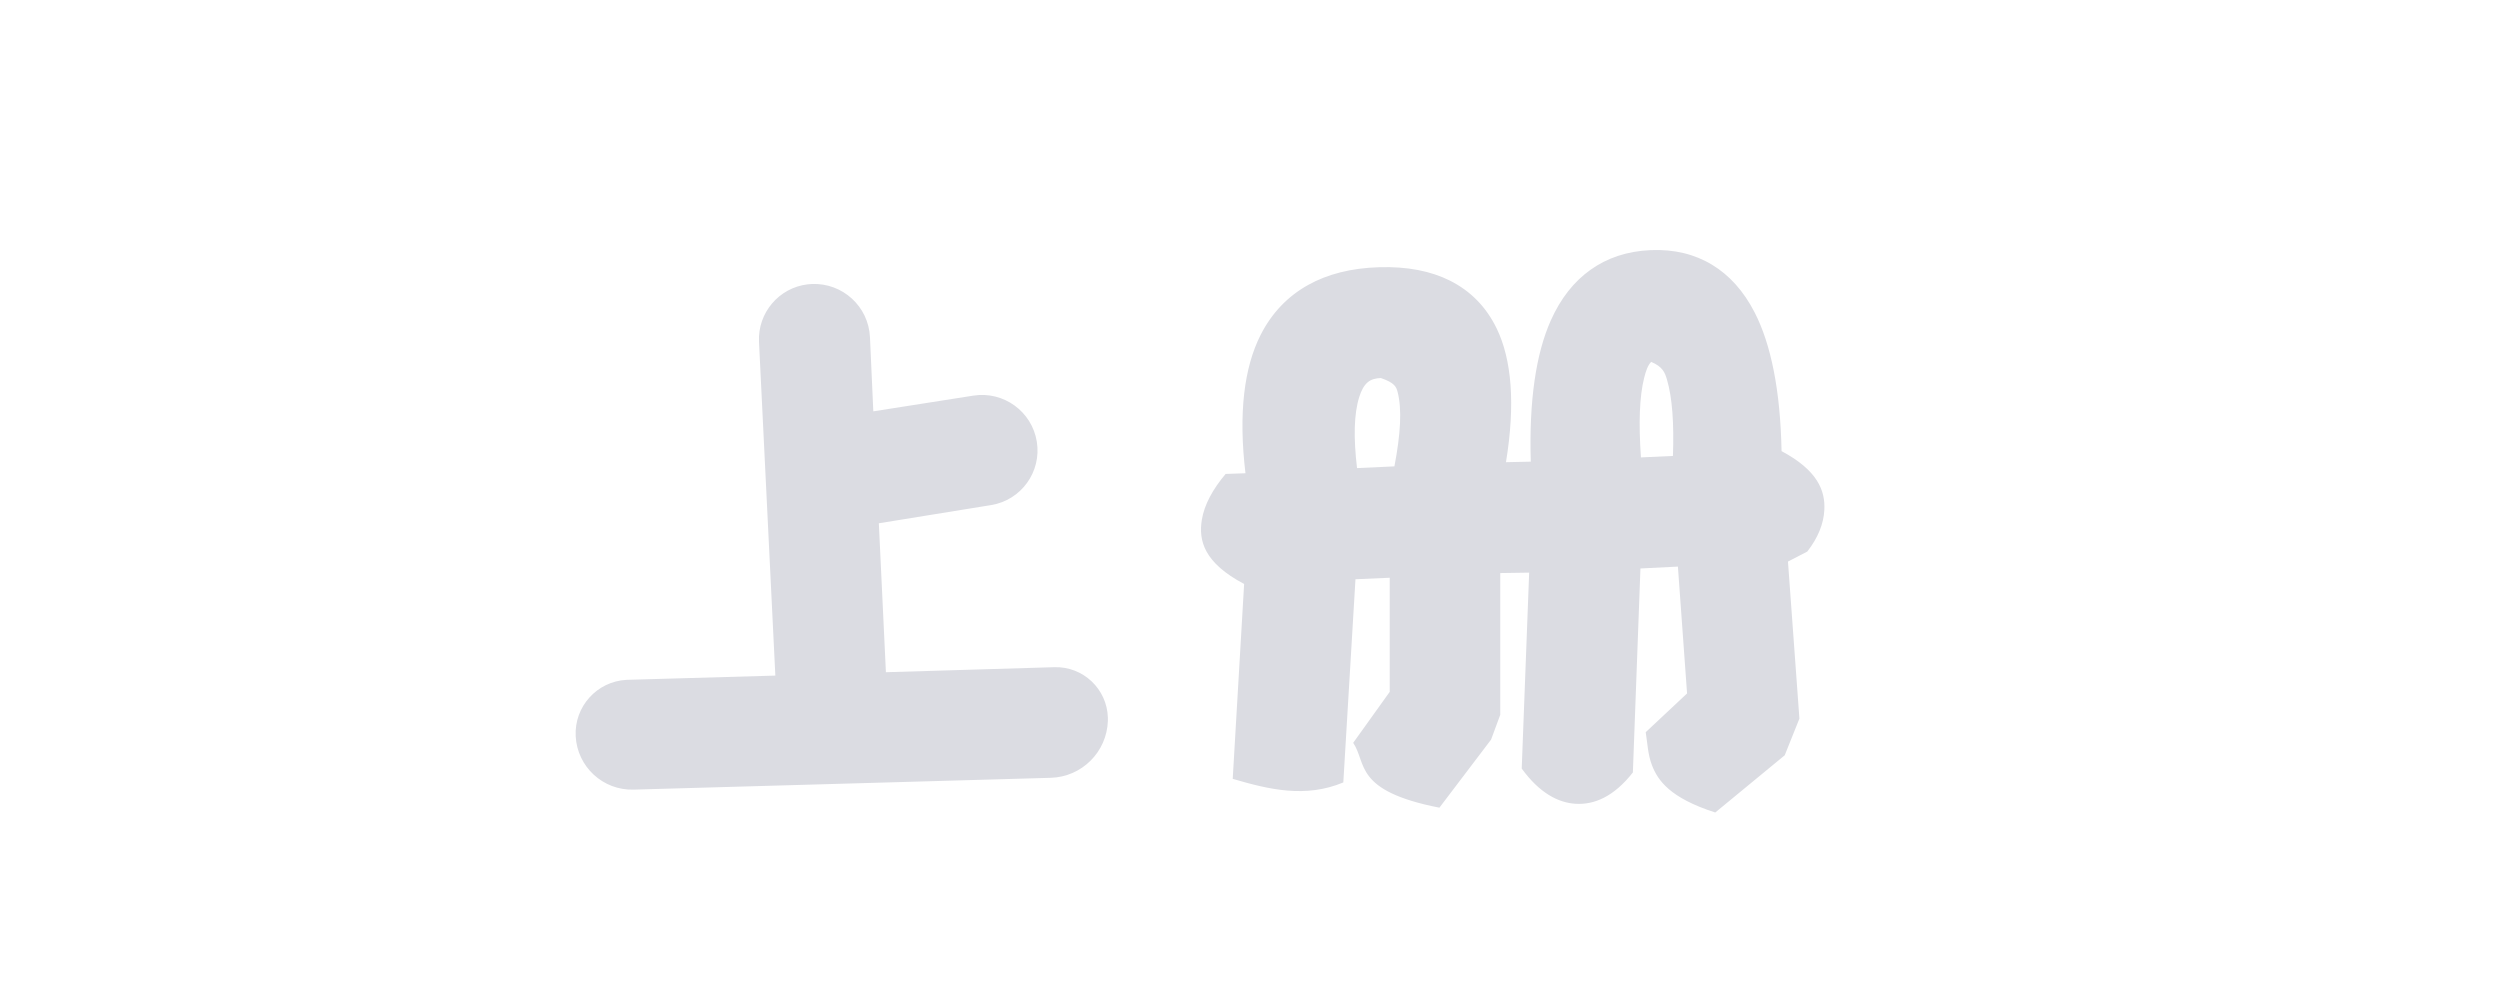 <?xml version="1.0" encoding="UTF-8"?>
<svg width="80px" height="32px" viewBox="0 0 80 32" version="1.1" xmlns="http://www.w3.org/2000/svg" xmlns:xlink="http://www.w3.org/1999/xlink">
    <!-- Generator: Sketch 61.2 (89653) - https://sketch.com -->
    <title>3/上册2</title>
    <desc>Created with Sketch.</desc>
    <g id="3/上册2" stroke="none" stroke-width="1" fill="none" fill-rule="evenodd">
        <path d="M20.048,21.755 L24.811,21.619 L24.288,10.94 C24.243,10.008 24.928,9.209 25.841,9.099 L25.979,9.088 L25.979,9.088 C26.963,9.047 27.794,9.808 27.839,10.791 L27.946,13.163 L31.147,12.66 C32.114,12.508 33.022,13.167 33.178,14.133 C33.334,15.098 32.678,16.007 31.713,16.163 L28.123,16.745 L28.349,21.511 L33.739,21.35 C34.658,21.322 35.425,22.045 35.452,22.964 C35.453,22.999 35.453,23.034 35.452,23.068 C35.419,24.064 34.617,24.862 33.622,24.89 L20.273,25.268 C19.295,25.295 18.474,24.538 18.422,23.56 C18.373,22.613 19.1,21.805 20.048,21.755 Z M41.865,9.116 C42.48,8.774 43.232,8.578 44.13,8.551 C45.037,8.523 45.789,8.676 46.394,8.978 C47.058,9.311 47.561,9.822 47.897,10.518 C48.372,11.503 48.497,12.921 48.191,14.79 L48.985,14.773 C48.926,12.821 49.152,11.319 49.624,10.258 C49.942,9.543 50.372,9.007 50.894,8.635 C51.431,8.252 52.071,8.036 52.821,8.004 C53.576,7.972 54.229,8.135 54.786,8.472 C55.332,8.802 55.793,9.305 56.149,9.999 C56.671,11.015 56.972,12.49 57.01,14.436 C58.16,15.049 58.411,15.697 58.379,16.317 C58.357,16.756 58.179,17.207 57.832,17.651 L57.215,17.97 L57.581,22.995 L57.111,24.169 L54.888,26 C53.433,25.532 53.049,24.972 52.862,24.485 C52.728,24.135 52.721,23.788 52.663,23.43 L53.986,22.19 L53.693,18.131 L52.494,18.191 L52.252,24.718 C51.641,25.499 51.008,25.757 50.42,25.721 C49.859,25.688 49.259,25.371 48.695,24.594 L48.933,18.324 L48.008,18.338 L48.008,22.874 L47.714,23.668 L46.061,25.846 C43.308,25.305 43.744,24.421 43.302,23.771 L44.471,22.139 L44.471,18.488 L43.375,18.536 L42.986,25.038 C41.776,25.543 40.613,25.266 39.447,24.923 L39.812,18.687 C38.535,18.012 38.348,17.307 38.459,16.632 C38.538,16.147 38.812,15.649 39.22,15.166 L39.855,15.144 C39.626,13.228 39.811,11.757 40.342,10.713 C40.699,10.012 41.209,9.481 41.865,9.116 Z M52.51,14.637 L53.534,14.59 C53.571,13.542 53.513,12.725 53.342,12.143 C53.275,11.916 53.2,11.732 52.837,11.58 C52.728,11.692 52.668,11.872 52.612,12.094 C52.462,12.693 52.434,13.542 52.51,14.637 Z M43.425,14.979 L44.621,14.924 C44.819,13.892 44.866,13.098 44.724,12.545 C44.682,12.385 44.633,12.248 44.186,12.097 C44.024,12.103 43.883,12.137 43.773,12.227 C43.642,12.335 43.56,12.501 43.496,12.704 C43.324,13.25 43.311,14.01 43.425,14.979 Z" id="形状" fill="#DBDCE2" fill-rule="nonzero"></path>
    </g>
</svg>